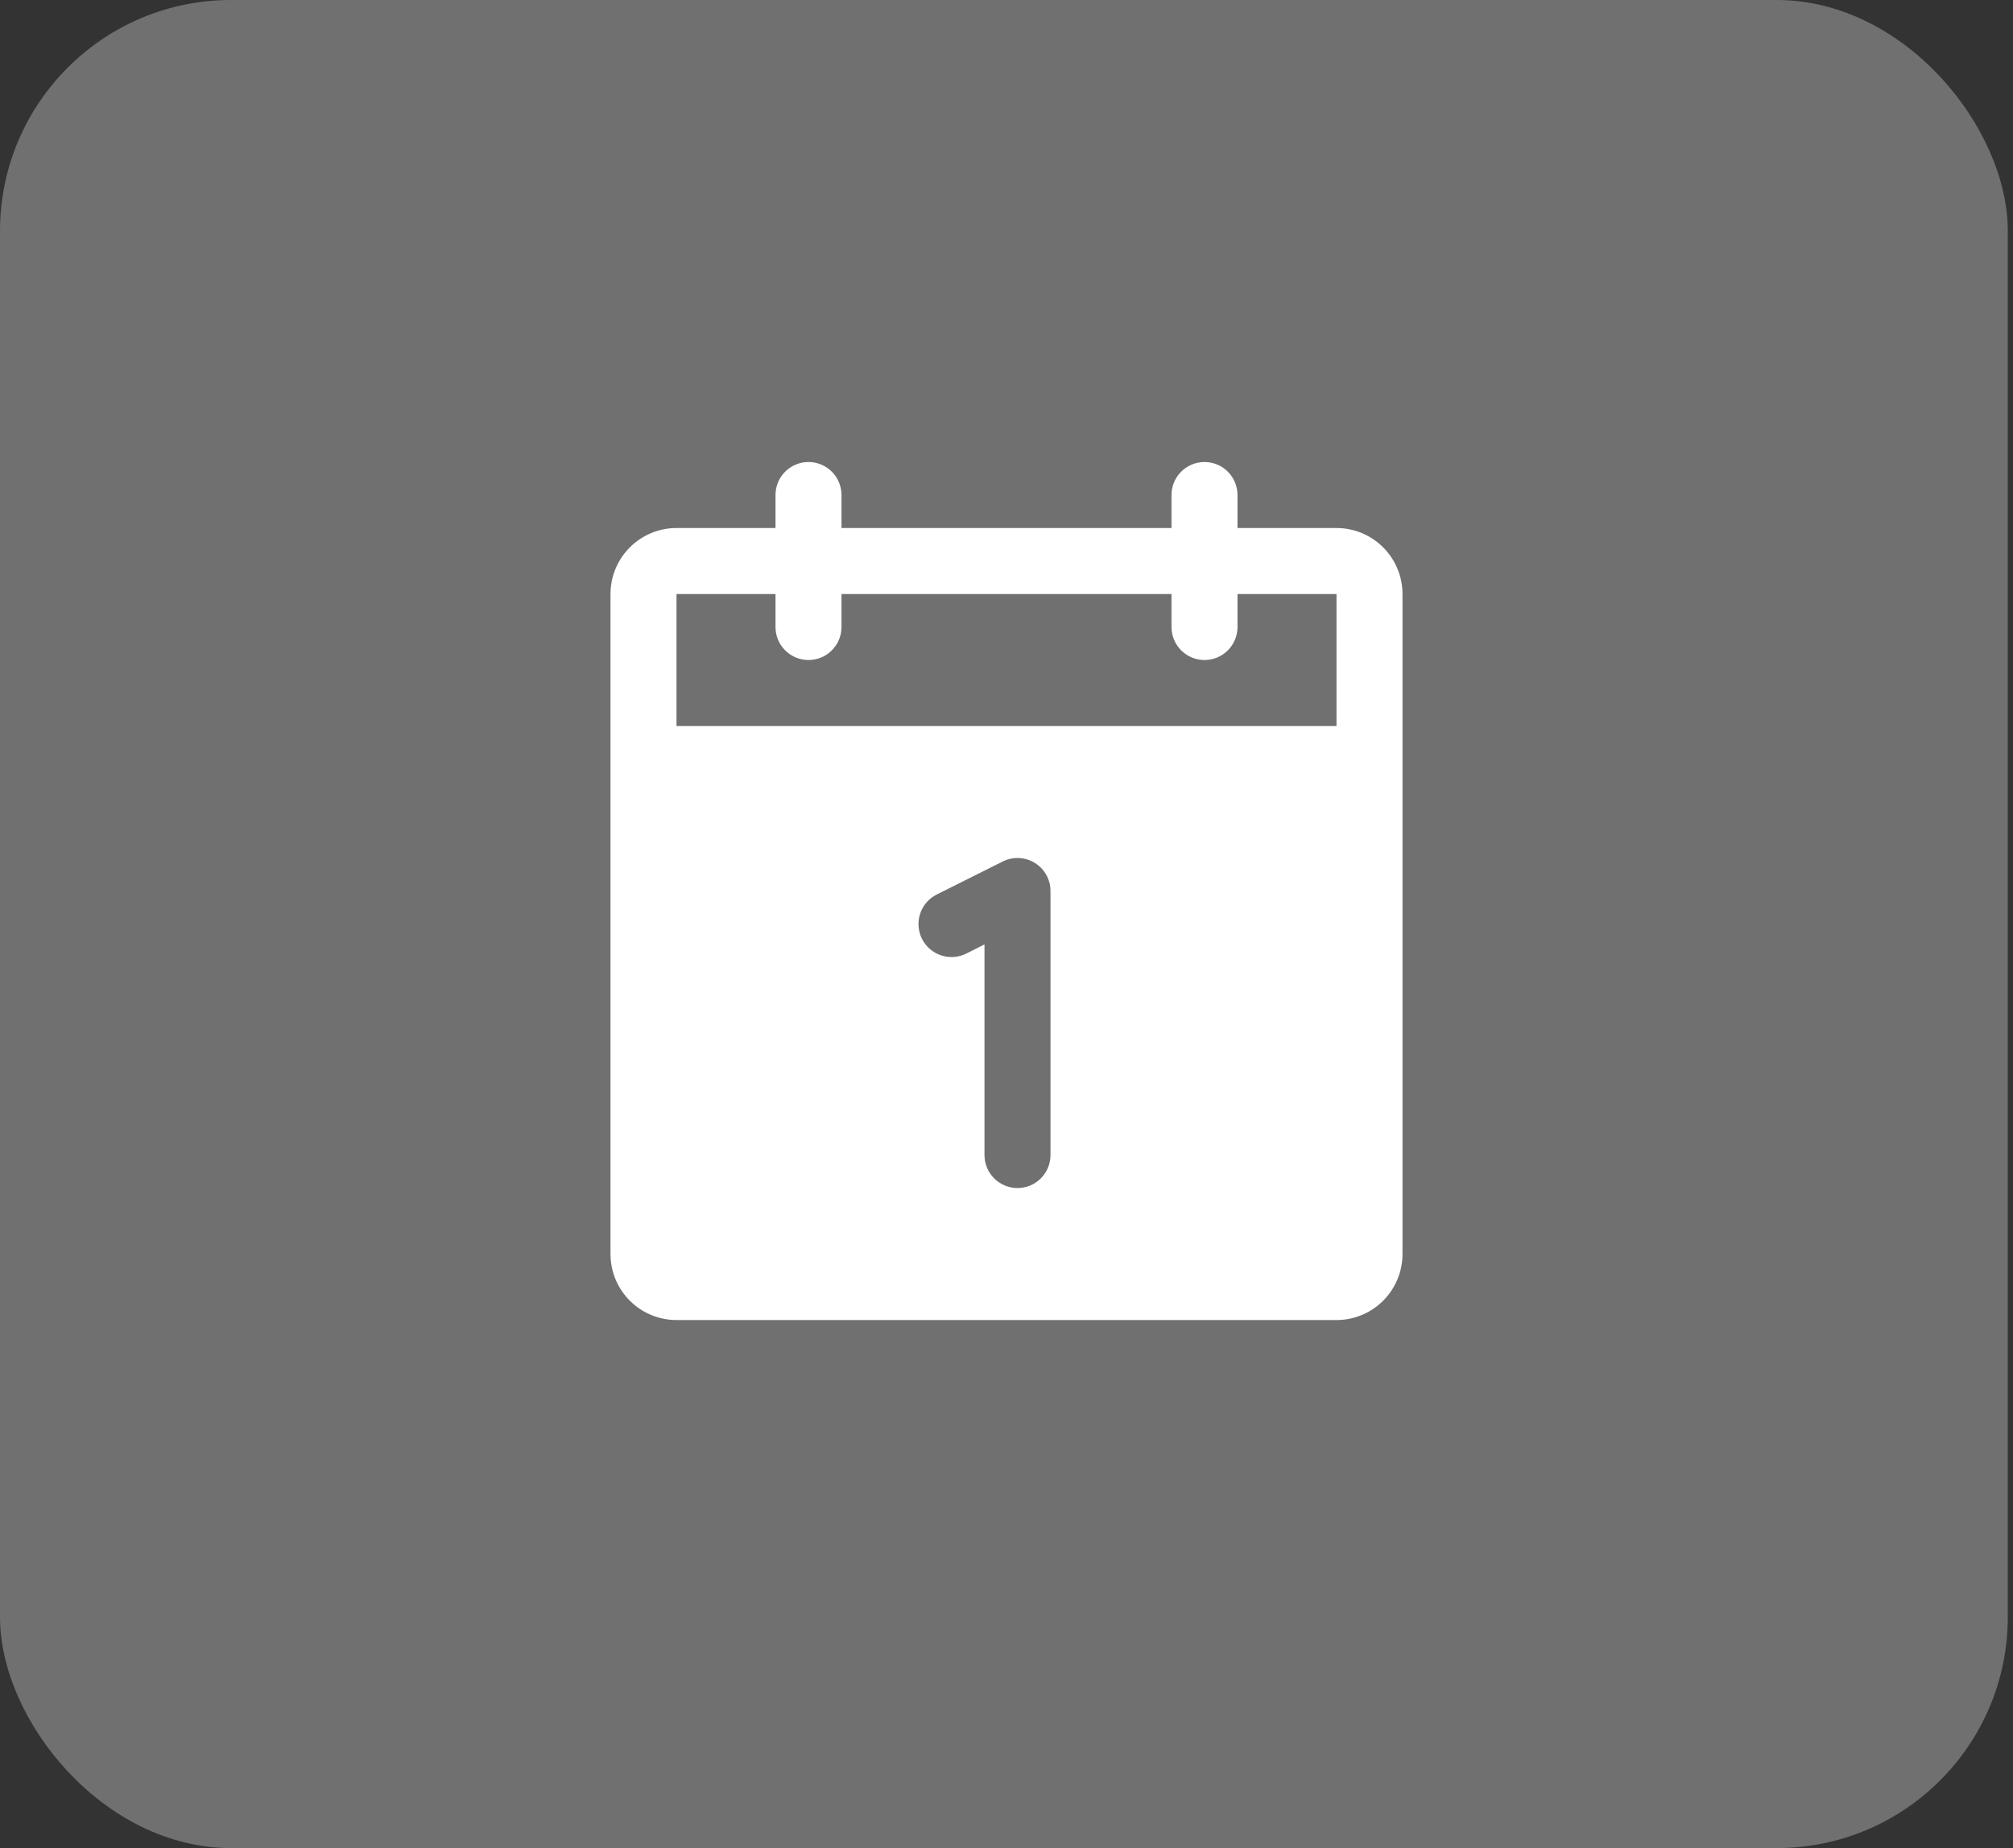 <svg width="61" height="56" viewBox="0 0 61 56" fill="none" xmlns="http://www.w3.org/2000/svg">
<rect x="0" y="0" width="61" height="56" fill="#333333" stroke="none"/>
<rect width="60.842" height="56" rx="7" fill="white" fill-opacity="0.3"/>
<path d="M40.5 16H37.5V15C37.5 14.735 37.395 14.48 37.207 14.293C37.02 14.105 36.765 14 36.5 14C36.235 14 35.98 14.105 35.793 14.293C35.605 14.48 35.5 14.735 35.5 15V16H25.5V15C25.5 14.735 25.395 14.48 25.207 14.293C25.02 14.105 24.765 14 24.5 14C24.235 14 23.98 14.105 23.793 14.293C23.605 14.48 23.5 14.735 23.5 15V16H20.5C19.97 16 19.461 16.211 19.086 16.586C18.711 16.961 18.5 17.47 18.5 18V38C18.5 38.53 18.711 39.039 19.086 39.414C19.461 39.789 19.97 40 20.5 40H40.5C41.03 40 41.539 39.789 41.914 39.414C42.289 39.039 42.5 38.53 42.5 38V18C42.5 17.47 42.289 16.961 41.914 16.586C41.539 16.211 41.03 16 40.5 16ZM31.833 35C31.833 35.265 31.728 35.52 31.54 35.707C31.353 35.895 31.099 36 30.833 36C30.568 36 30.314 35.895 30.126 35.707C29.939 35.52 29.833 35.265 29.833 35V28.617L29.281 28.895C29.044 29.014 28.769 29.033 28.517 28.949C28.265 28.865 28.057 28.685 27.938 28.448C27.82 28.21 27.8 27.935 27.884 27.684C27.968 27.432 28.148 27.224 28.386 27.105L30.386 26.105C30.538 26.029 30.708 25.993 30.878 26C31.049 26.008 31.214 26.059 31.359 26.149C31.504 26.238 31.624 26.364 31.707 26.513C31.79 26.662 31.834 26.829 31.833 27V35ZM20.5 22V18H23.5V19C23.5 19.265 23.605 19.52 23.793 19.707C23.98 19.895 24.235 20 24.5 20C24.765 20 25.02 19.895 25.207 19.707C25.395 19.52 25.5 19.265 25.5 19V18H35.5V19C35.5 19.265 35.605 19.52 35.793 19.707C35.98 19.895 36.235 20 36.5 20C36.765 20 37.02 19.895 37.207 19.707C37.395 19.52 37.5 19.265 37.5 19V18H40.5V22H20.5Z" fill="white"/>
</svg>
